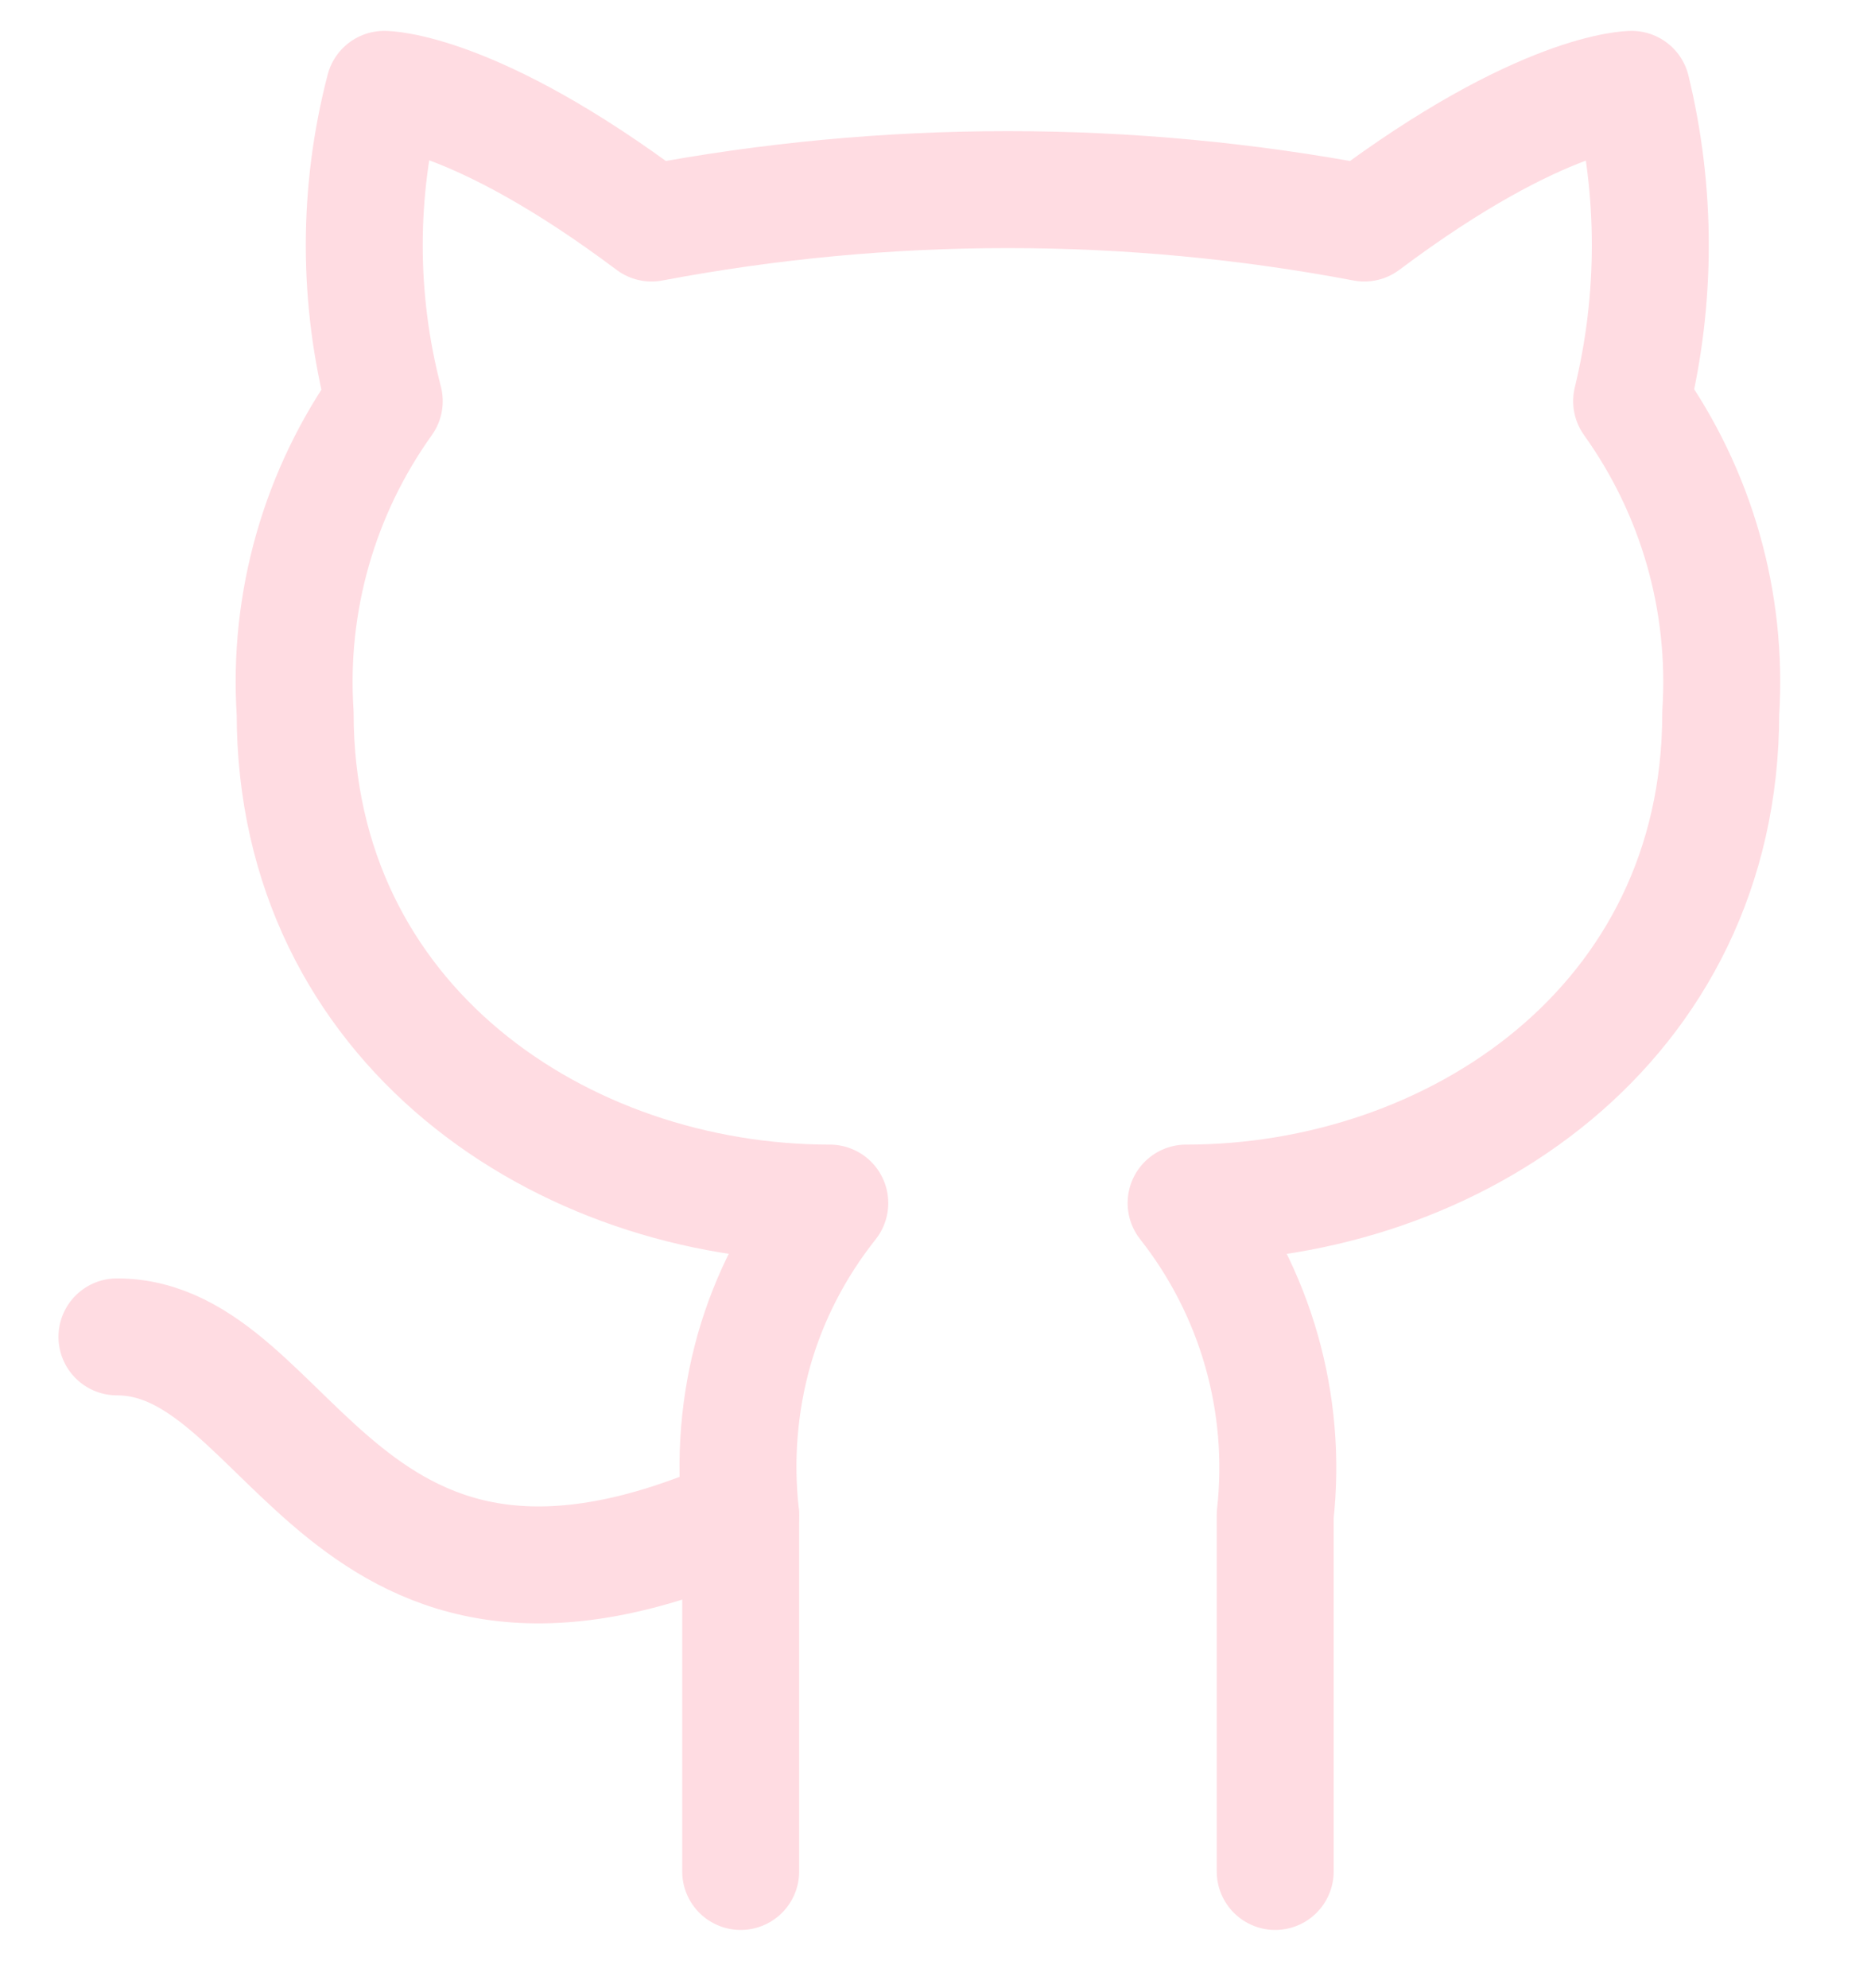 <svg width="16" height="17" viewBox="0 0 16 17" fill="none" xmlns="http://www.w3.org/2000/svg">
<path d="M10.905 16.002V12.954C11.011 11.999 10.738 11.042 10.143 10.287C12.429 10.287 14.715 8.764 14.715 6.097C14.776 5.145 14.509 4.207 13.953 3.43C14.166 2.554 14.166 1.64 13.953 0.764C13.953 0.764 13.191 0.764 11.667 1.907C9.656 1.526 7.583 1.526 5.572 1.907C4.048 0.764 3.286 0.764 3.286 0.764C3.058 1.64 3.058 2.554 3.286 3.43C2.732 4.204 2.462 5.147 2.524 6.097C2.524 8.764 4.81 10.287 7.096 10.287C6.799 10.661 6.578 11.087 6.448 11.544C6.319 12.002 6.281 12.482 6.334 12.954V16.002" stroke="#FFDCE2" stroke-linecap="round" stroke-linejoin="round"/>
<path d="M6.333 12.954C2.897 14.478 2.524 11.431 1 11.431" stroke="#FFDCE2" stroke-linecap="round" stroke-linejoin="round"/>
</svg>
